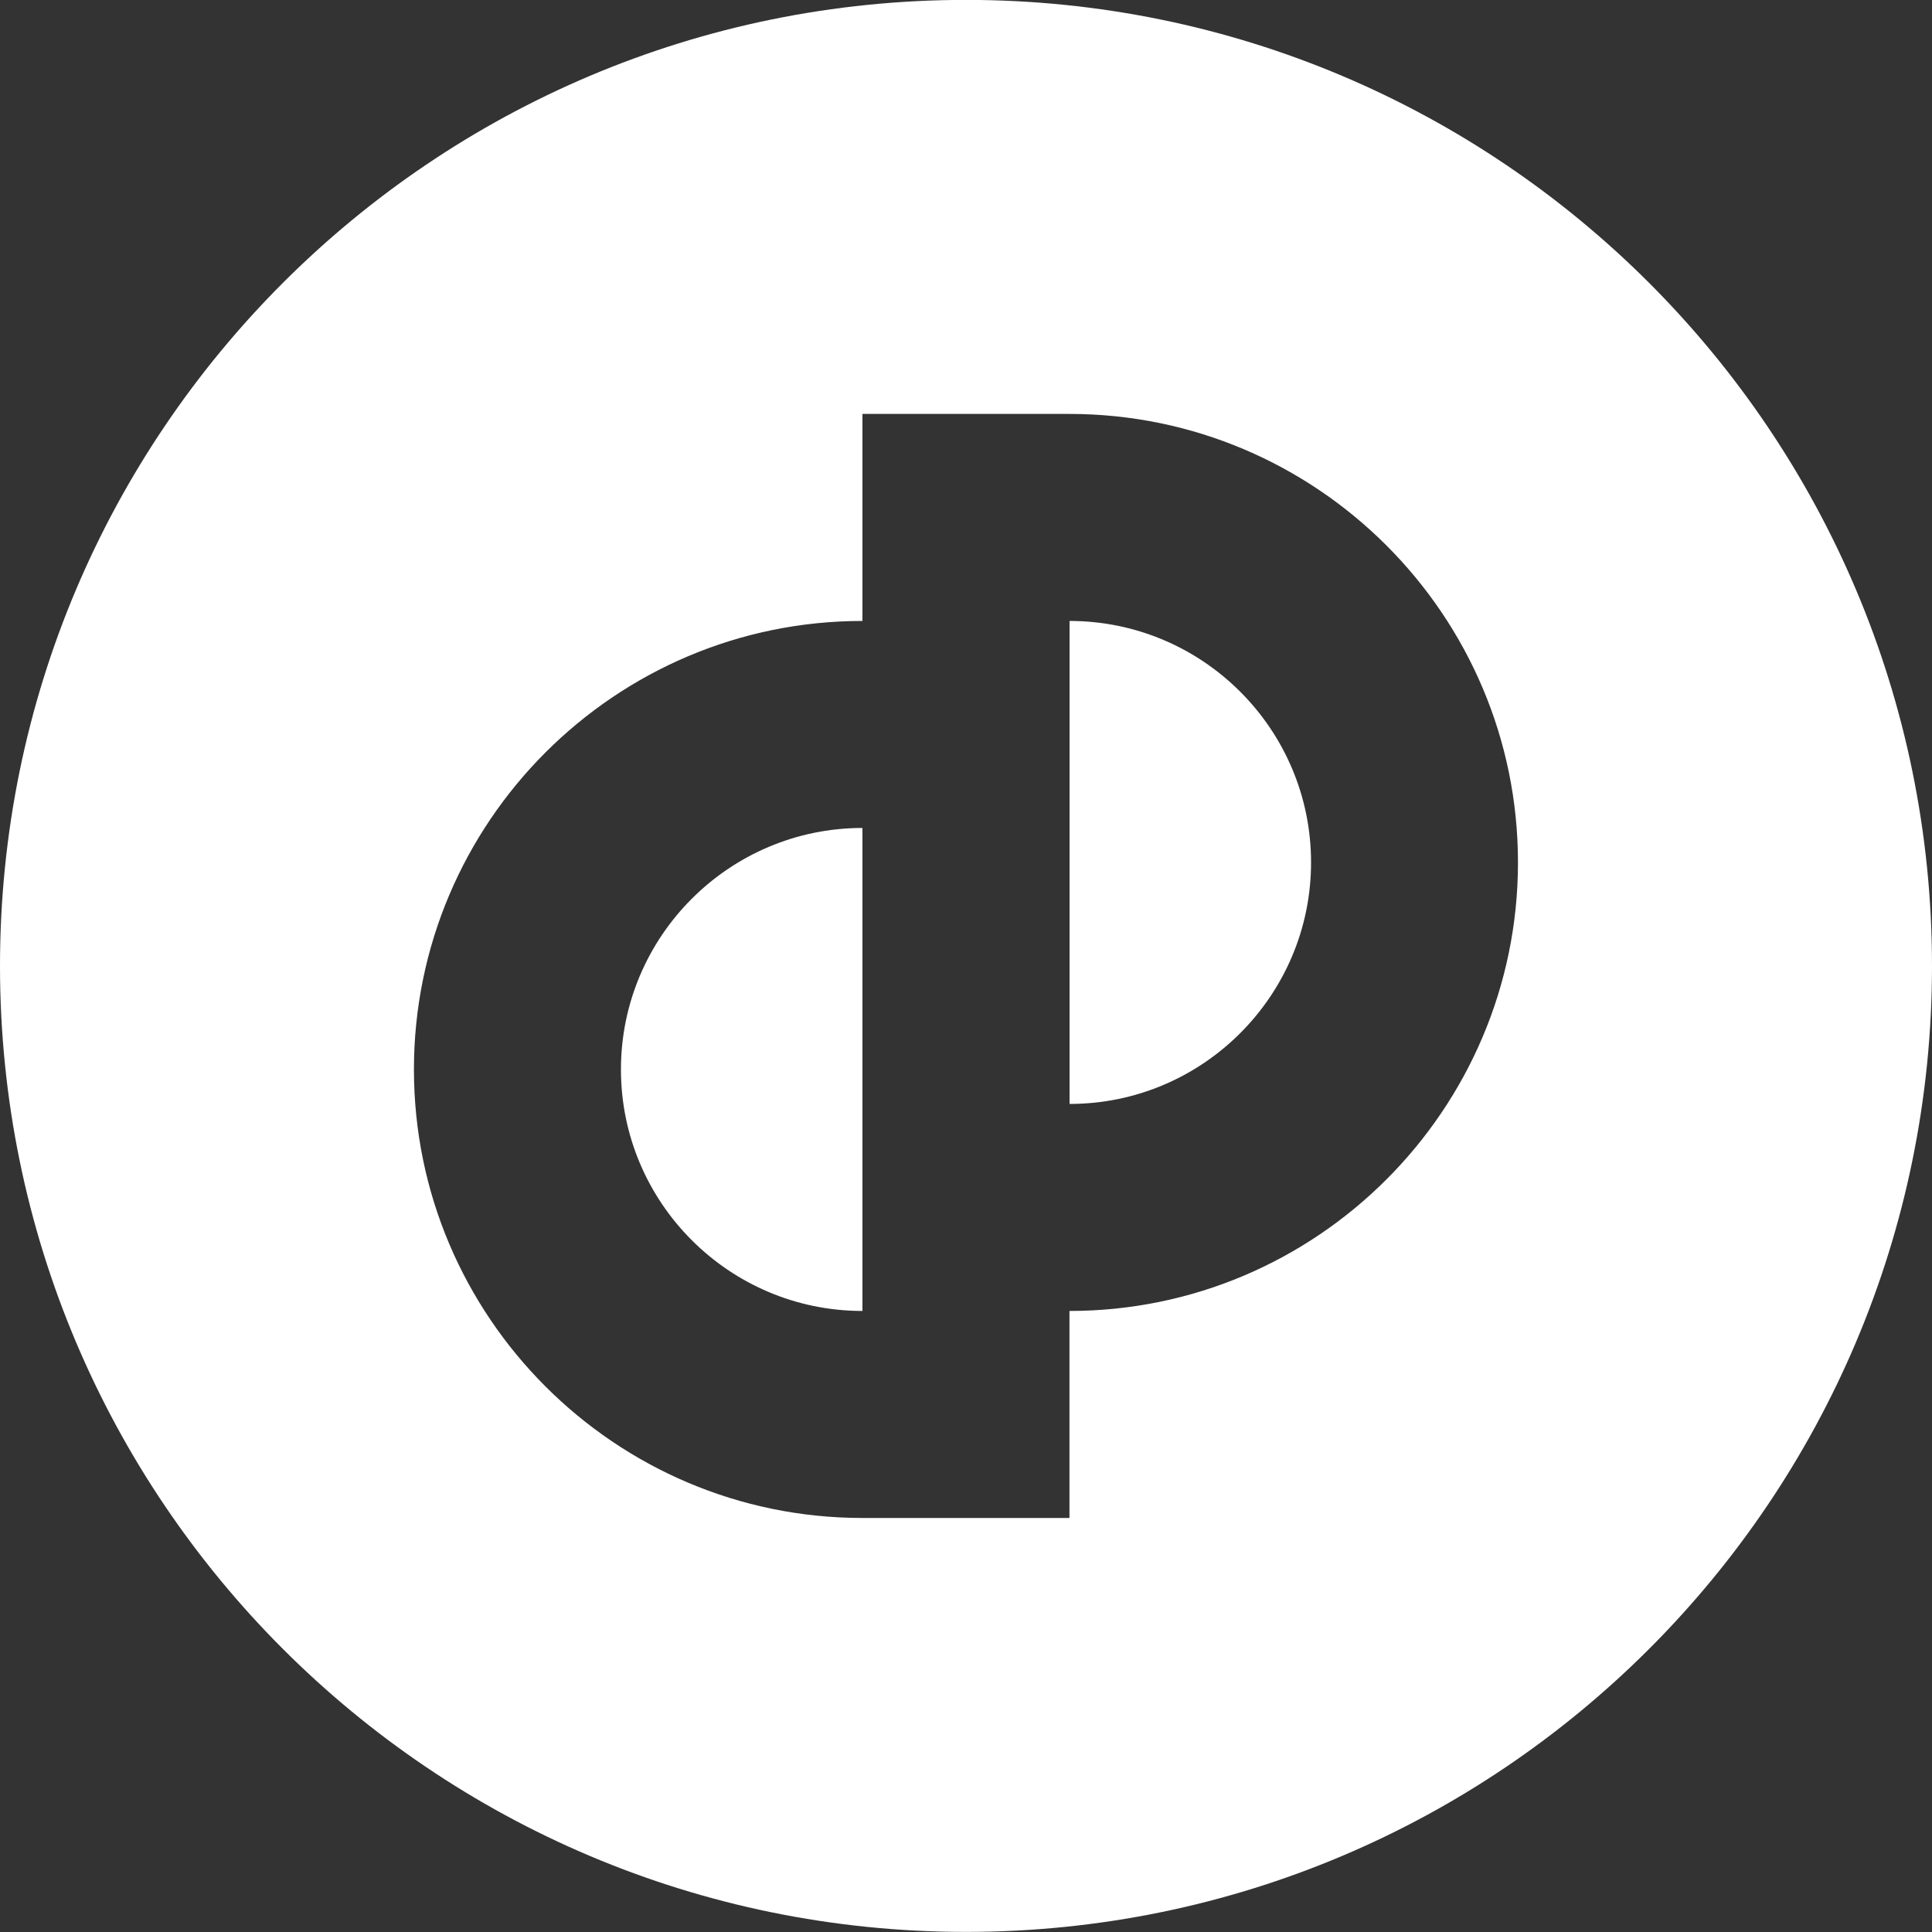 <svg viewBox="0 0 20 20" xmlns="http://www.w3.org/2000/svg"><rect x="0" y="0" width="20" height="20" fill="#333333" stroke="none"/><path clip-rule="evenodd" d="m11.071 15.714v-2.143c2.56 0 4.643-2.083 4.643-4.643 0-2.56-2.083-4.643-4.643-4.643h-2.143v2.143c-2.56 0-4.643 2.083-4.643 4.643 0 2.56 2.083 4.643 4.643 4.643zm-11.071-5.715c0-5.523 4.477-10 10-10 5.523 0 10 4.477 10 10 0 5.523-4.477 10-10 10-5.523 0-10-4.477-10-10zm11.072 1.429c1.379 0 2.5-1.122 2.5-2.5 0-1.379-1.121-2.5-2.5-2.5zm-4.644-.357c0 1.379 1.121 2.5 2.5 2.5v-5c-1.379 0-2.5 1.122-2.5 2.5z" fill="#fff" fill-rule="evenodd"/></svg>